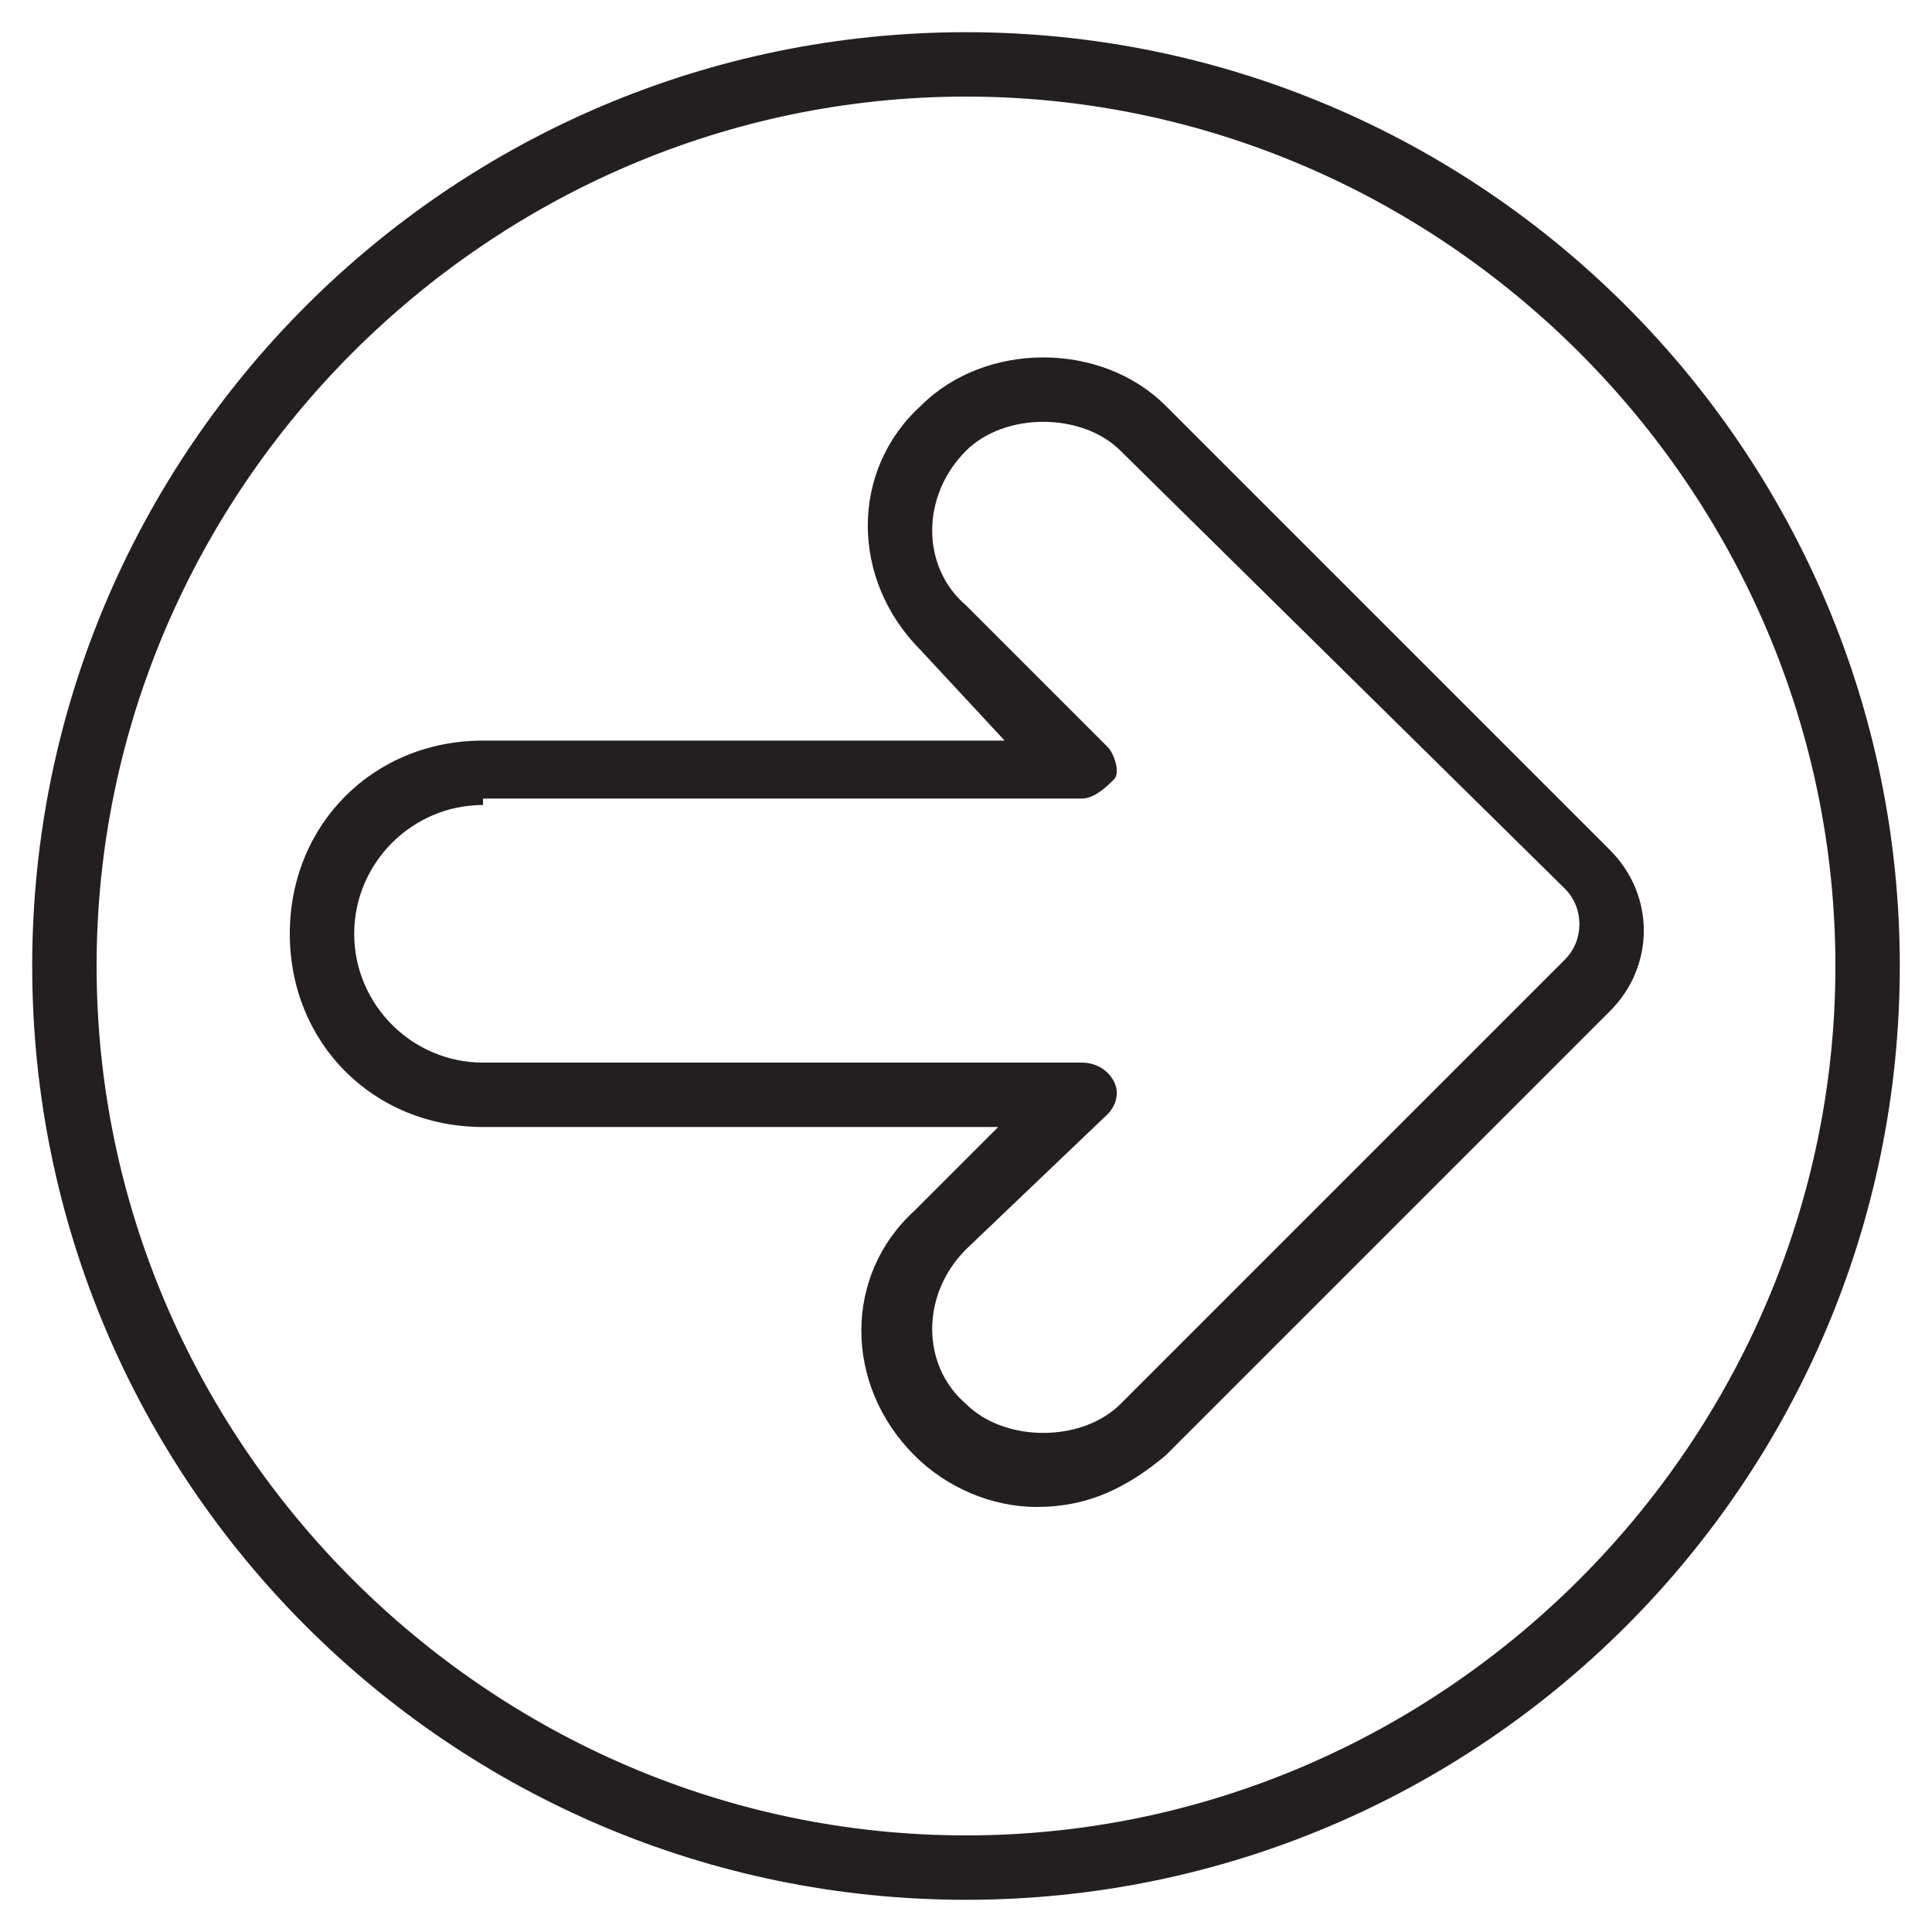 <svg t="1741430757422" class="icon" viewBox="0 0 1024 1024" version="1.1" xmlns="http://www.w3.org/2000/svg" p-id="18325" width="256" height="256"><path d="M549.547 798.72c-23.893 0-47.787-10.24-64.853-27.307-37.547-37.547-37.547-95.573 0-129.707l44.373-44.373h-273.067c-58.027 0-102.4-44.373-102.4-102.4s44.373-102.4 102.4-102.4h276.48l-44.373-47.787c-37.547-37.547-37.547-95.573 0-129.707 34.133-34.133 95.573-34.133 129.707 0l235.52 235.52c23.893 23.893 23.893 61.44 0 85.333l-235.52 235.52c-20.48 17.067-40.96 27.307-68.267 27.307zM256 426.667c-37.547 0-68.267 30.72-68.267 68.267s30.72 68.267 68.267 68.267h317.44c6.827 0 13.653 3.413 17.067 10.24 3.413 6.827 0 13.653-3.413 17.067L512 662.187c-23.893 23.893-23.893 61.44 0 81.92 20.48 20.48 61.44 20.48 81.92 0l235.52-235.52c10.24-10.24 10.24-27.307 0-37.547L593.92 238.933c-20.48-20.48-61.44-20.48-81.92 0-23.893 23.893-23.893 61.44 0 81.92l75.093 75.093c3.413 3.413 6.827 13.653 3.413 17.067s-10.24 10.24-17.067 10.24H256z" fill="#231F20" p-id="18326"></path><path d="M512 1006.933C238.933 1006.933 17.067 785.067 17.067 512S238.933 17.067 512 17.067 1006.933 238.933 1006.933 512 785.067 1006.933 512 1006.933z m0-955.733C259.413 51.2 51.2 259.413 51.2 512S259.413 972.8 512 972.8 972.8 764.587 972.8 512 764.587 51.2 512 51.2z" fill="#231F20" p-id="18327"></path></svg>